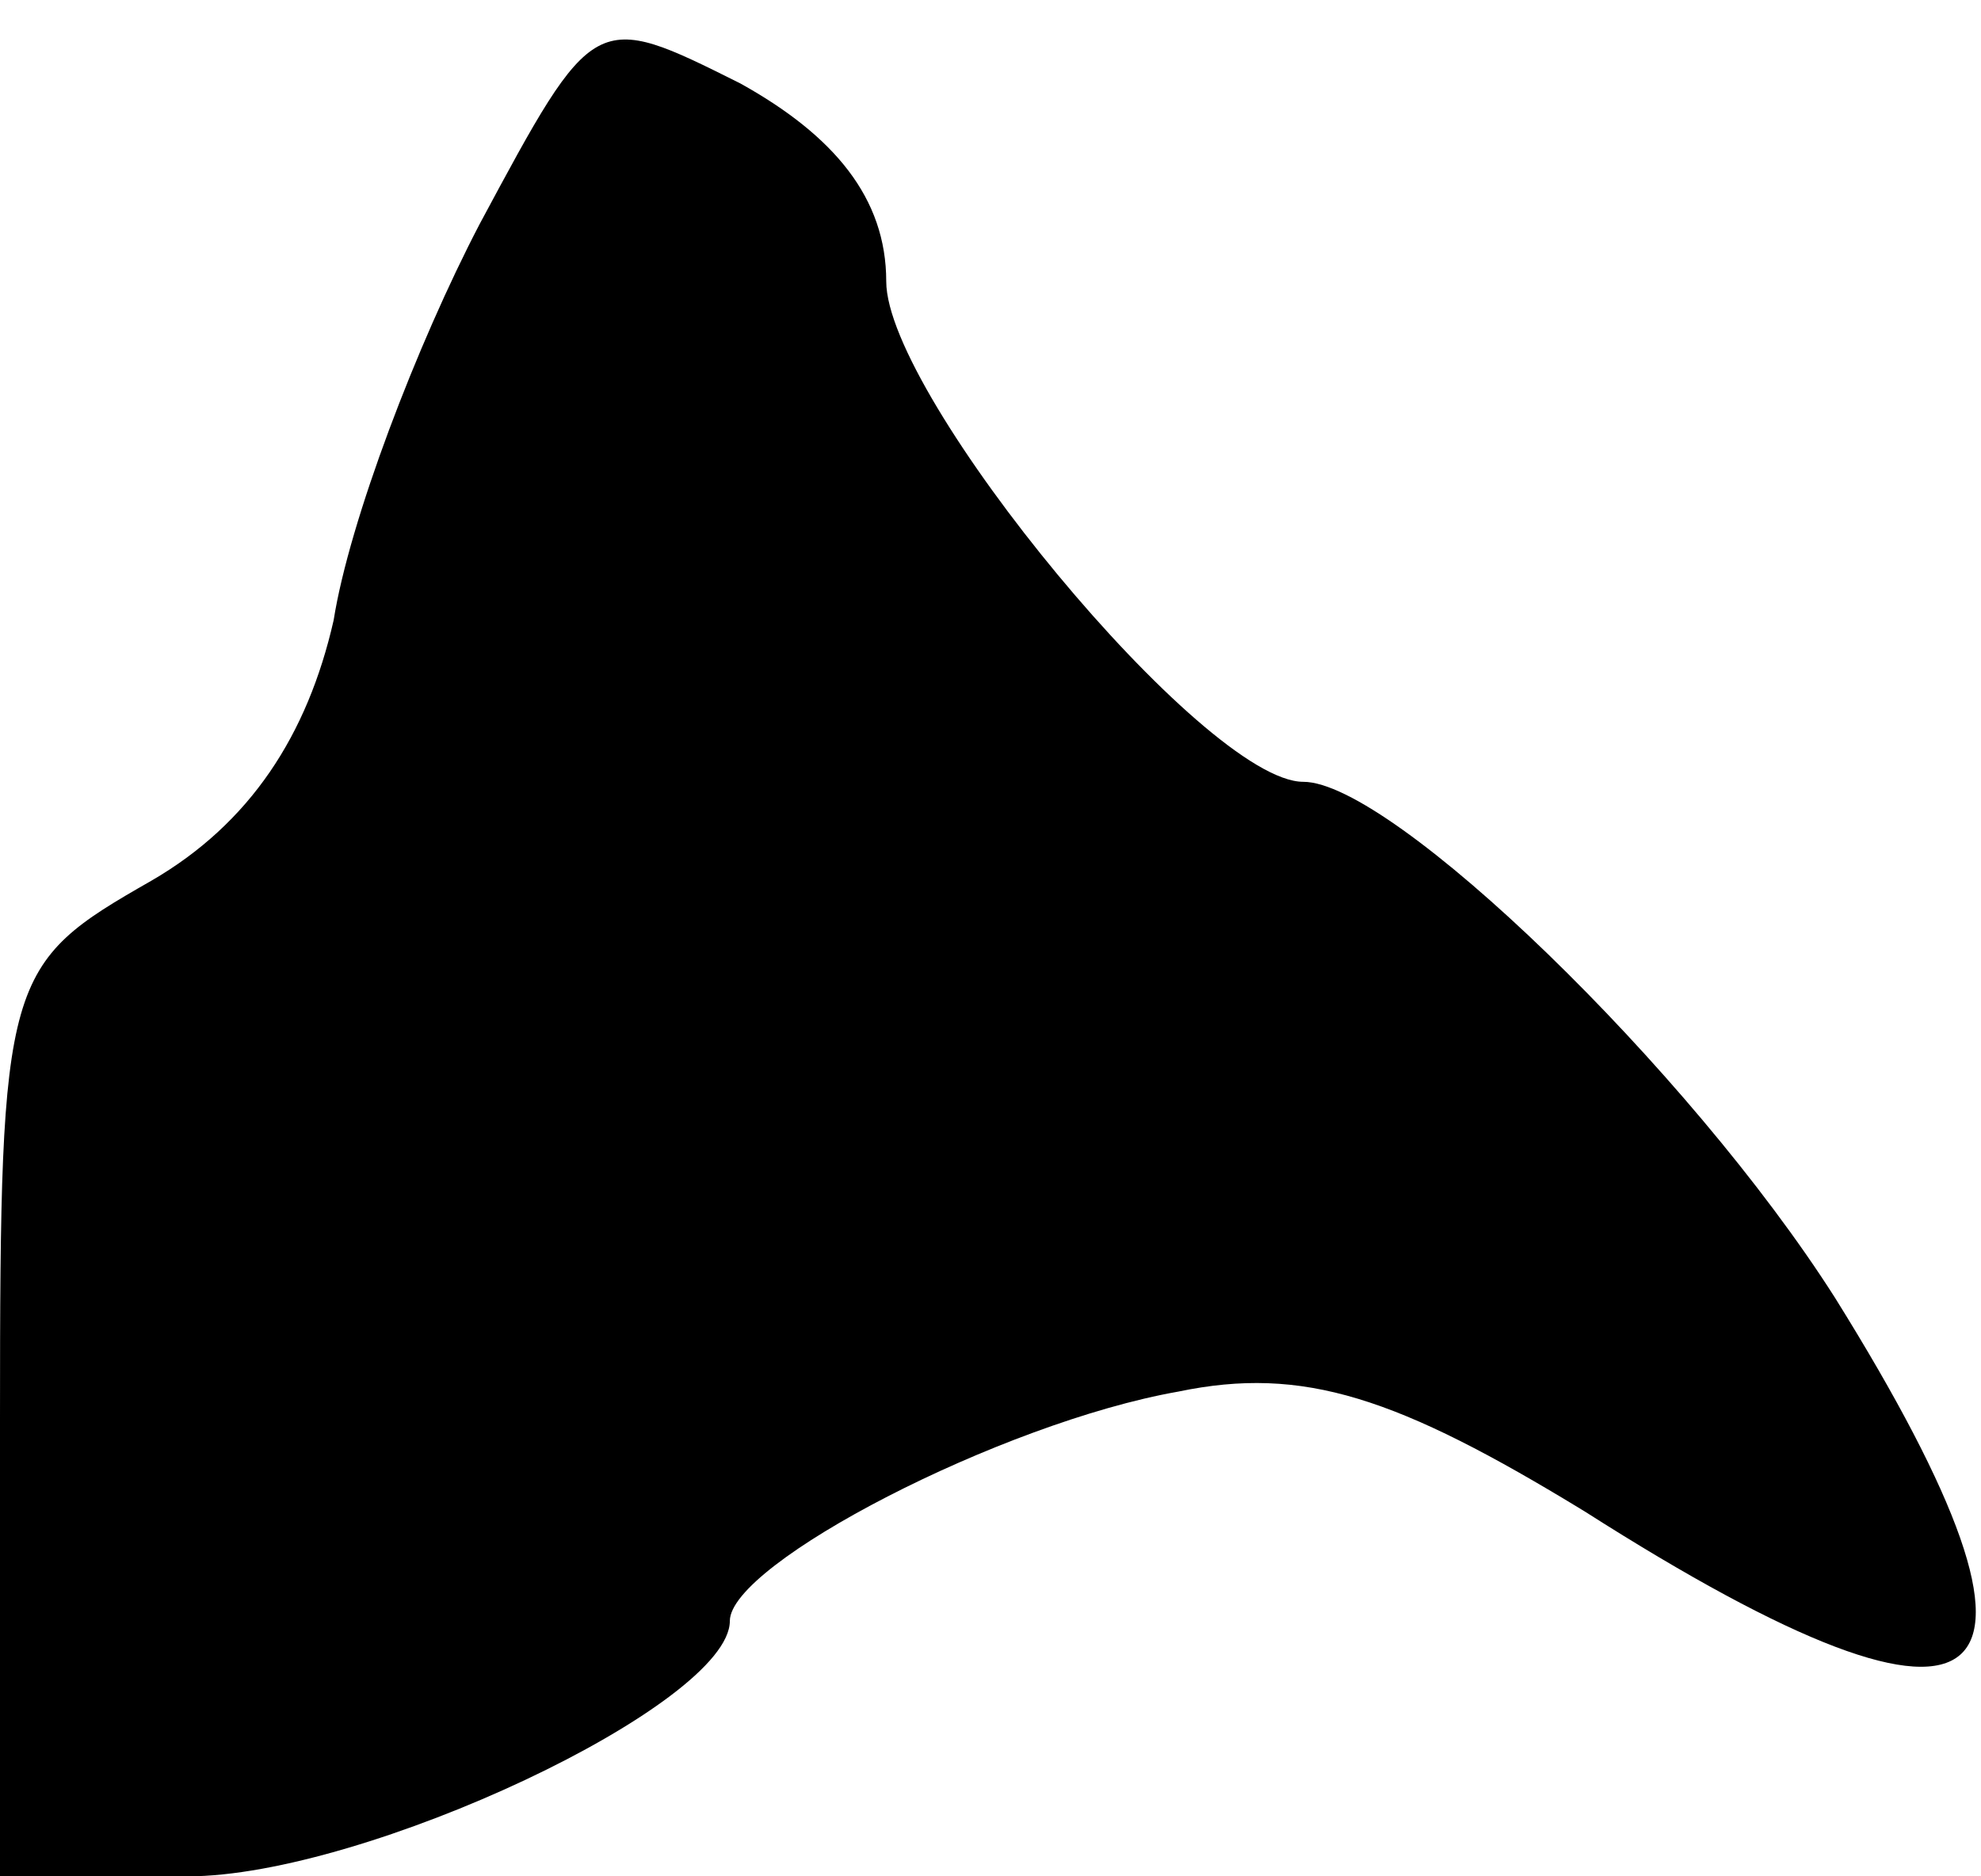 <?xml version="1.0" standalone="no"?>
<!DOCTYPE svg PUBLIC "-//W3C//DTD SVG 20010904//EN"
 "http://www.w3.org/TR/2001/REC-SVG-20010904/DTD/svg10.dtd">
<svg version="1.0" xmlns="http://www.w3.org/2000/svg"
 width="38pt" height="36pt" viewBox="0 0 38 36"
 preserveAspectRatio="xMidYMid meet">
<g transform="translate(0,36) scale(0.1,-0.1)"
fill="#000000" stroke="none">
<path fill="#000000" stroke="none" d="M92 317 c-12 -23 -25 -57 -28 -76 -5
-22 -16 -39 -35 -50 -28 -16 -29 -18 -29 -103 l0 -88 36 0 c34 0 104 33 104
49 0 11 52 38 86 44 24 5 42 -1 78 -23 80 -51 96 -36 48 41 -28 44 -85 99
-102 99 -19 0 -80 74 -80 96 0 16 -10 28 -28 38 -28 14 -28 14 -50 -27z"/>
</g>
</svg>

